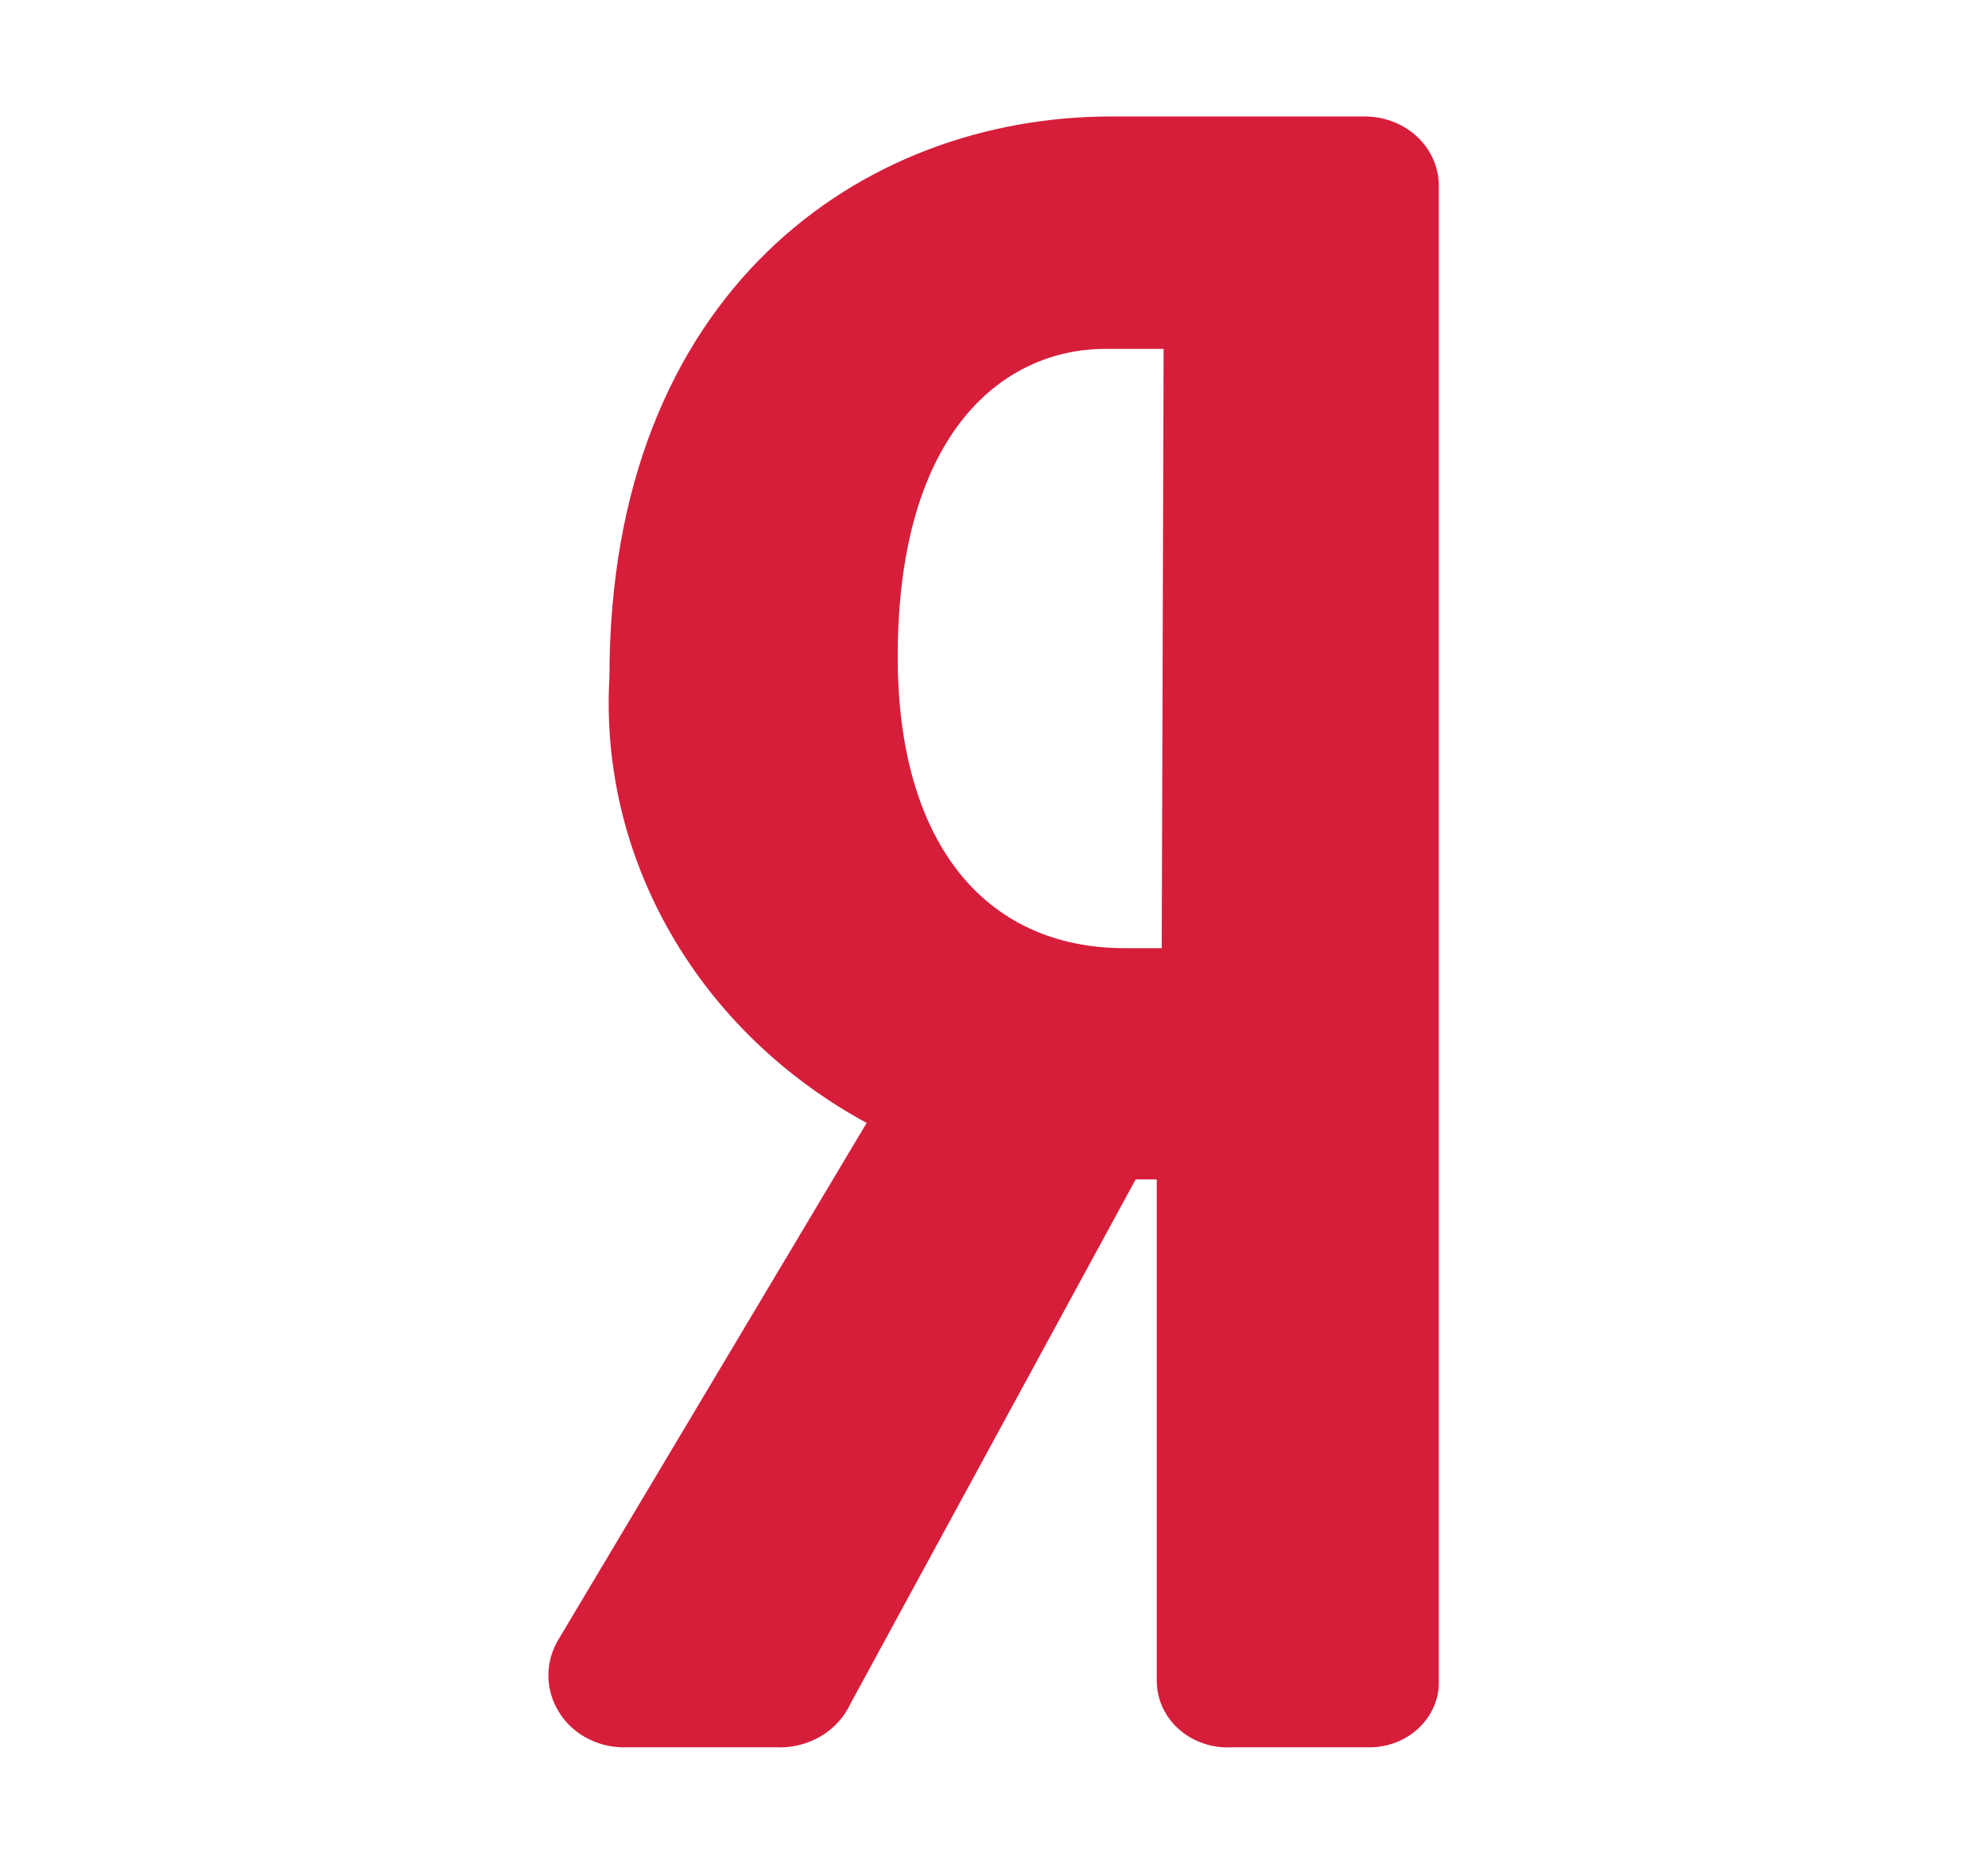 <svg width="32" height="30" viewBox="0 0 32 30" fill="none" xmlns="http://www.w3.org/2000/svg">
    <path
        d="M21.88 1.875H17.88C13.88 1.875 9.81 4.688 9.81 10.894C9.726 12.332 10.069 13.764 10.8 15.032C11.53 16.299 12.62 17.352 13.95 18.075L9 26.372C8.887 26.552 8.827 26.758 8.827 26.967C8.827 27.177 8.887 27.382 9 27.562C9.103 27.728 9.248 27.866 9.423 27.964C9.598 28.062 9.796 28.118 10 28.125H12.49C12.743 28.137 12.993 28.075 13.207 27.95C13.422 27.824 13.59 27.64 13.69 27.422L18.28 18.984H18.62V27.066C18.621 27.21 18.654 27.353 18.715 27.485C18.777 27.617 18.866 27.737 18.978 27.836C19.091 27.935 19.223 28.012 19.368 28.061C19.512 28.111 19.666 28.133 19.82 28.125H22C22.294 28.135 22.58 28.037 22.797 27.851C23.014 27.665 23.145 27.407 23.16 27.131V3.019C23.164 2.872 23.137 2.726 23.081 2.59C23.025 2.453 22.941 2.328 22.833 2.222C22.725 2.115 22.596 2.03 22.453 1.971C22.31 1.911 22.156 1.879 22 1.875H21.88ZM18.7 15.262H18.11C15.81 15.262 14.45 13.509 14.45 10.575C14.45 6.919 16.18 5.616 17.79 5.616H18.73L18.7 15.262Z"
        fill="#D61E3B" />
</svg>